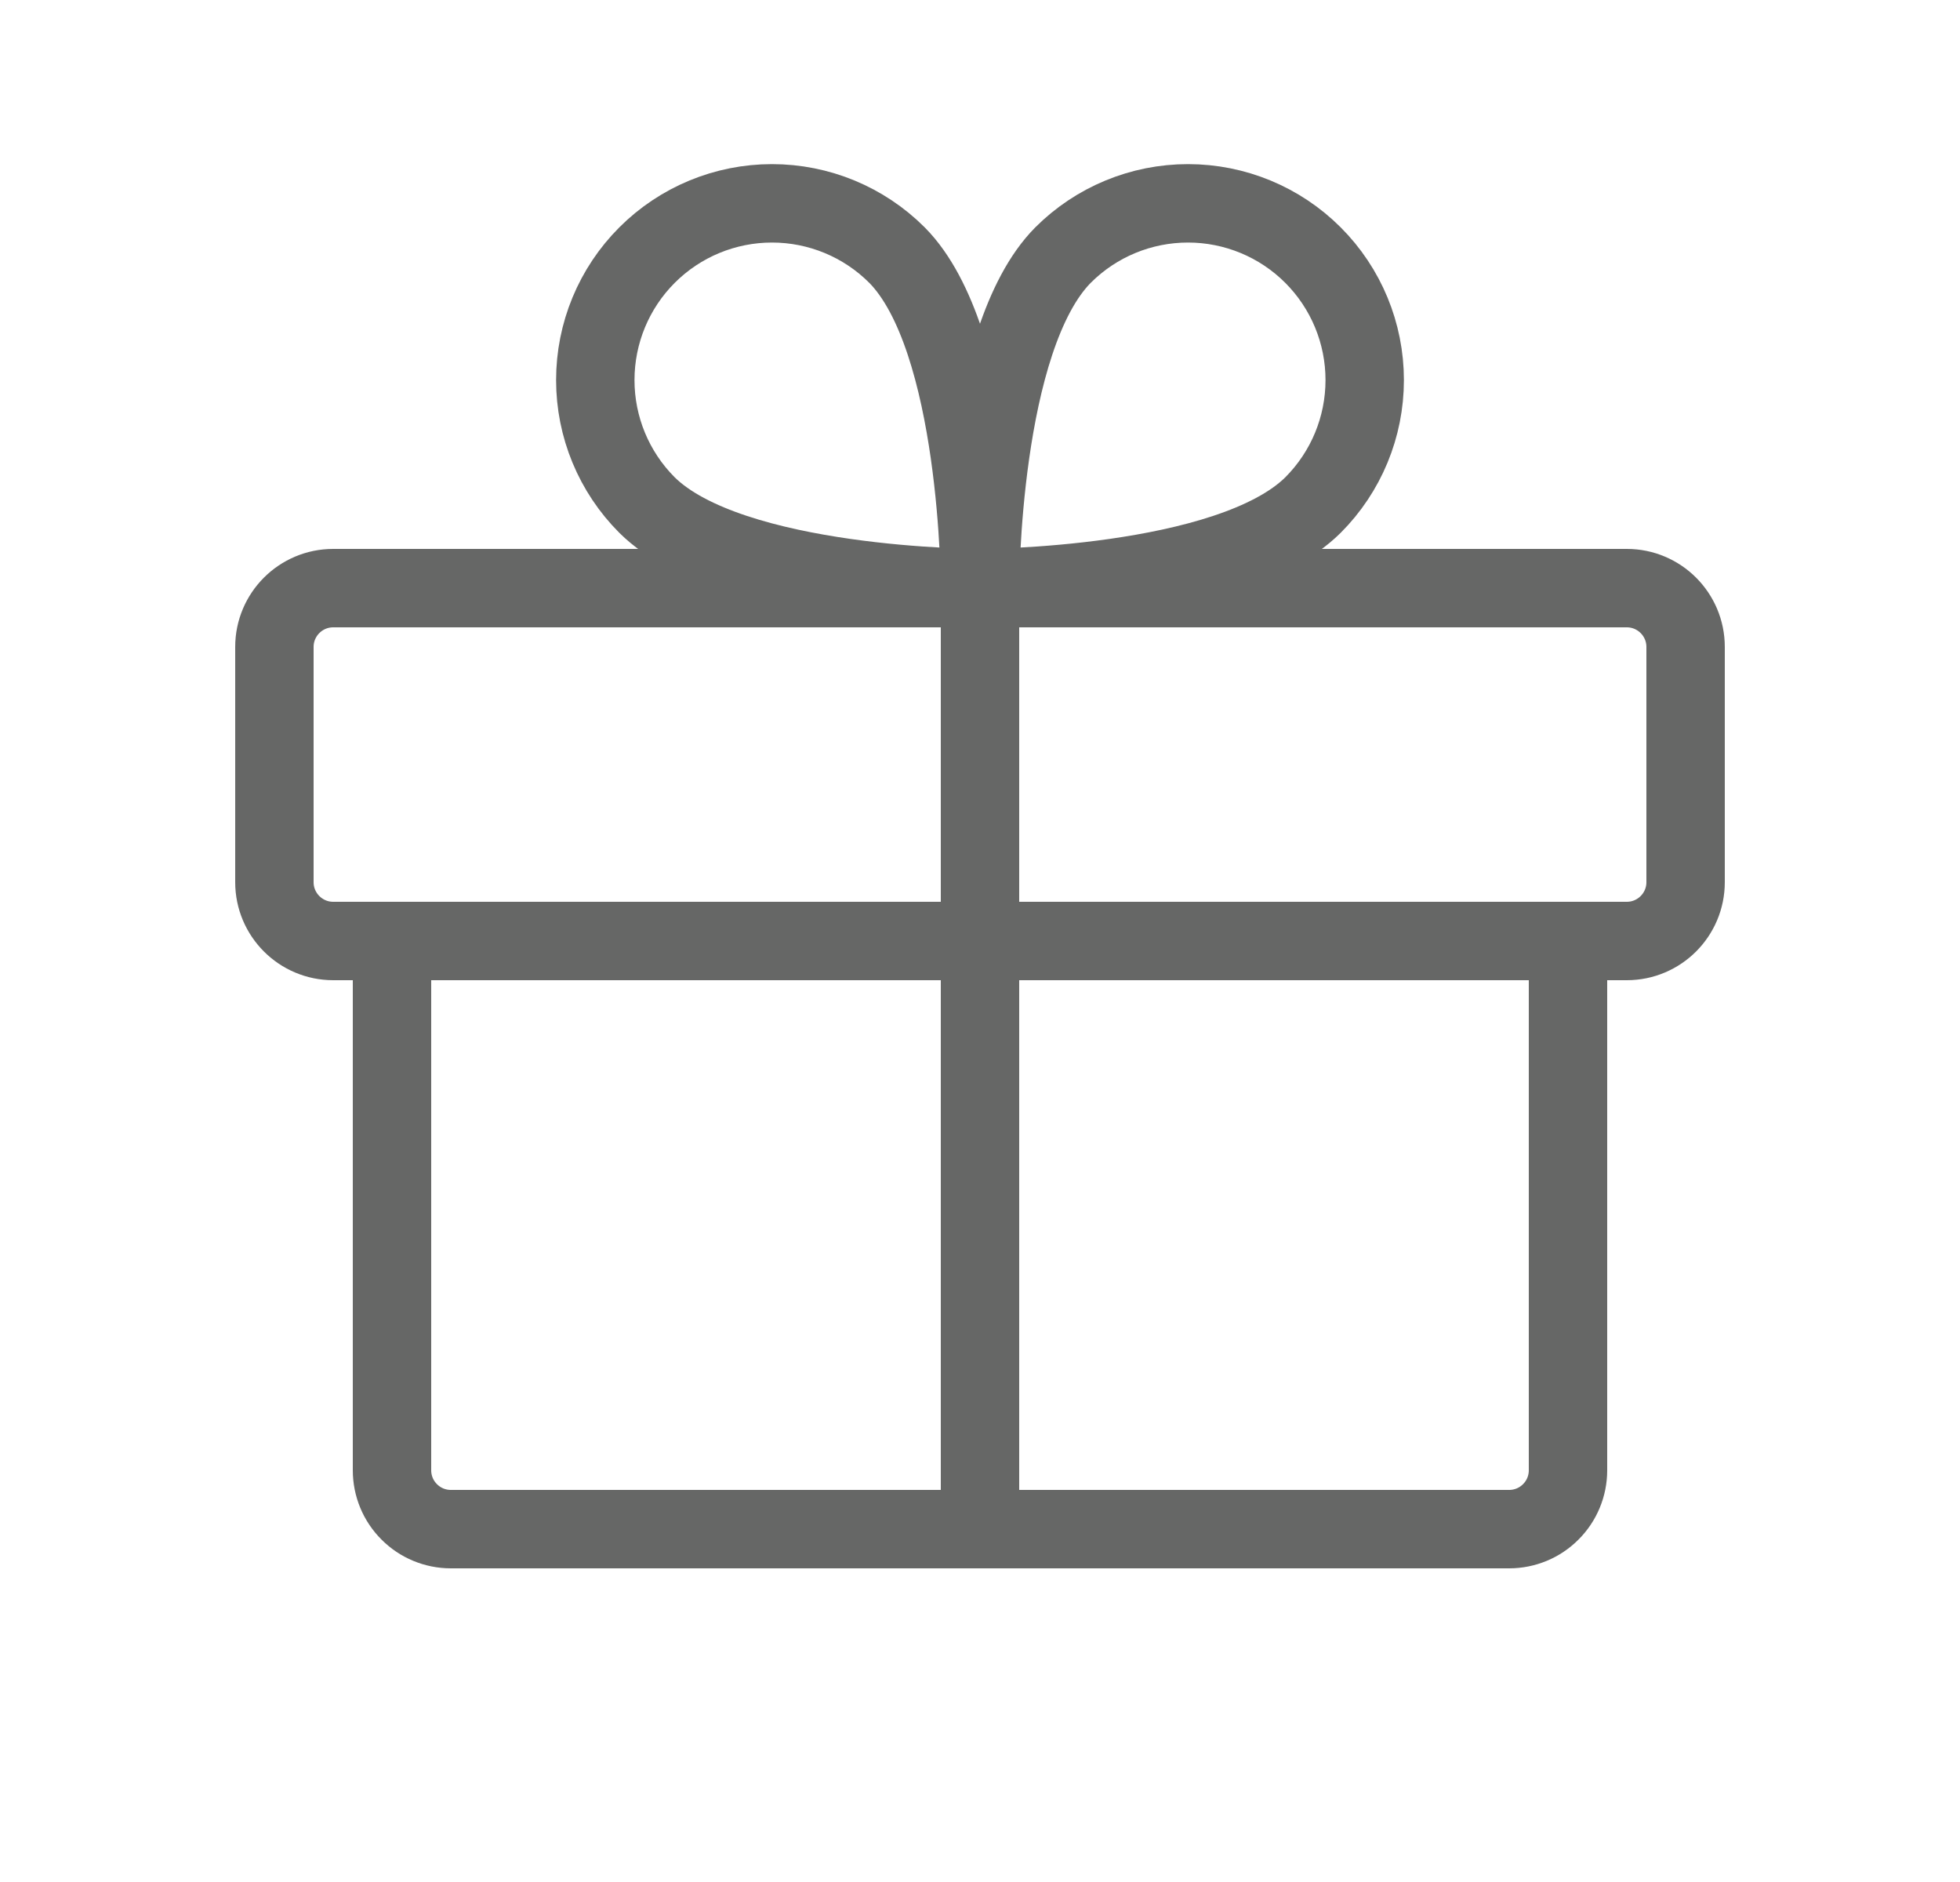 <svg width="25" height="24" viewBox="0 0 25 24" fill="none" xmlns="http://www.w3.org/2000/svg">
<path d="M20.75 7.5H4.25C3.836 7.5 3.5 7.836 3.5 8.25V11.25C3.5 11.664 3.836 12 4.25 12H20.75C21.164 12 21.5 11.664 21.5 11.25V8.25C21.5 7.836 21.164 7.5 20.75 7.5Z" stroke="#666766" stroke-linecap="round" stroke-linejoin="round"/>
<path d="M20 12V18.75C20 18.949 19.921 19.14 19.78 19.28C19.64 19.421 19.449 19.5 19.25 19.5H5.75C5.551 19.5 5.36 19.421 5.22 19.28C5.079 19.14 5 18.949 5 18.75V12" stroke="#666766" stroke-linecap="round" stroke-linejoin="round"/>
<path d="M12.5 7.5V19.5" stroke="#666766" stroke-linecap="round" stroke-linejoin="round"/>
<path d="M16.747 6.441C15.678 7.5 12.5 7.5 12.5 7.5C12.5 7.5 12.5 4.322 13.559 3.253C13.982 2.83 14.555 2.593 15.153 2.593C15.751 2.593 16.324 2.83 16.747 3.253C17.17 3.676 17.407 4.249 17.407 4.847C17.407 5.445 17.17 6.018 16.747 6.441V6.441Z" stroke="#666766" stroke-linecap="round" stroke-linejoin="round"/>
<path d="M8.253 6.441C9.322 7.5 12.5 7.5 12.5 7.5C12.5 7.5 12.5 4.322 11.441 3.253C11.018 2.83 10.445 2.593 9.847 2.593C9.249 2.593 8.676 2.83 8.253 3.253C7.83 3.676 7.593 4.249 7.593 4.847C7.593 5.445 7.83 6.018 8.253 6.441V6.441Z" stroke="#666766" stroke-linecap="round" stroke-linejoin="round"/>
</svg>
